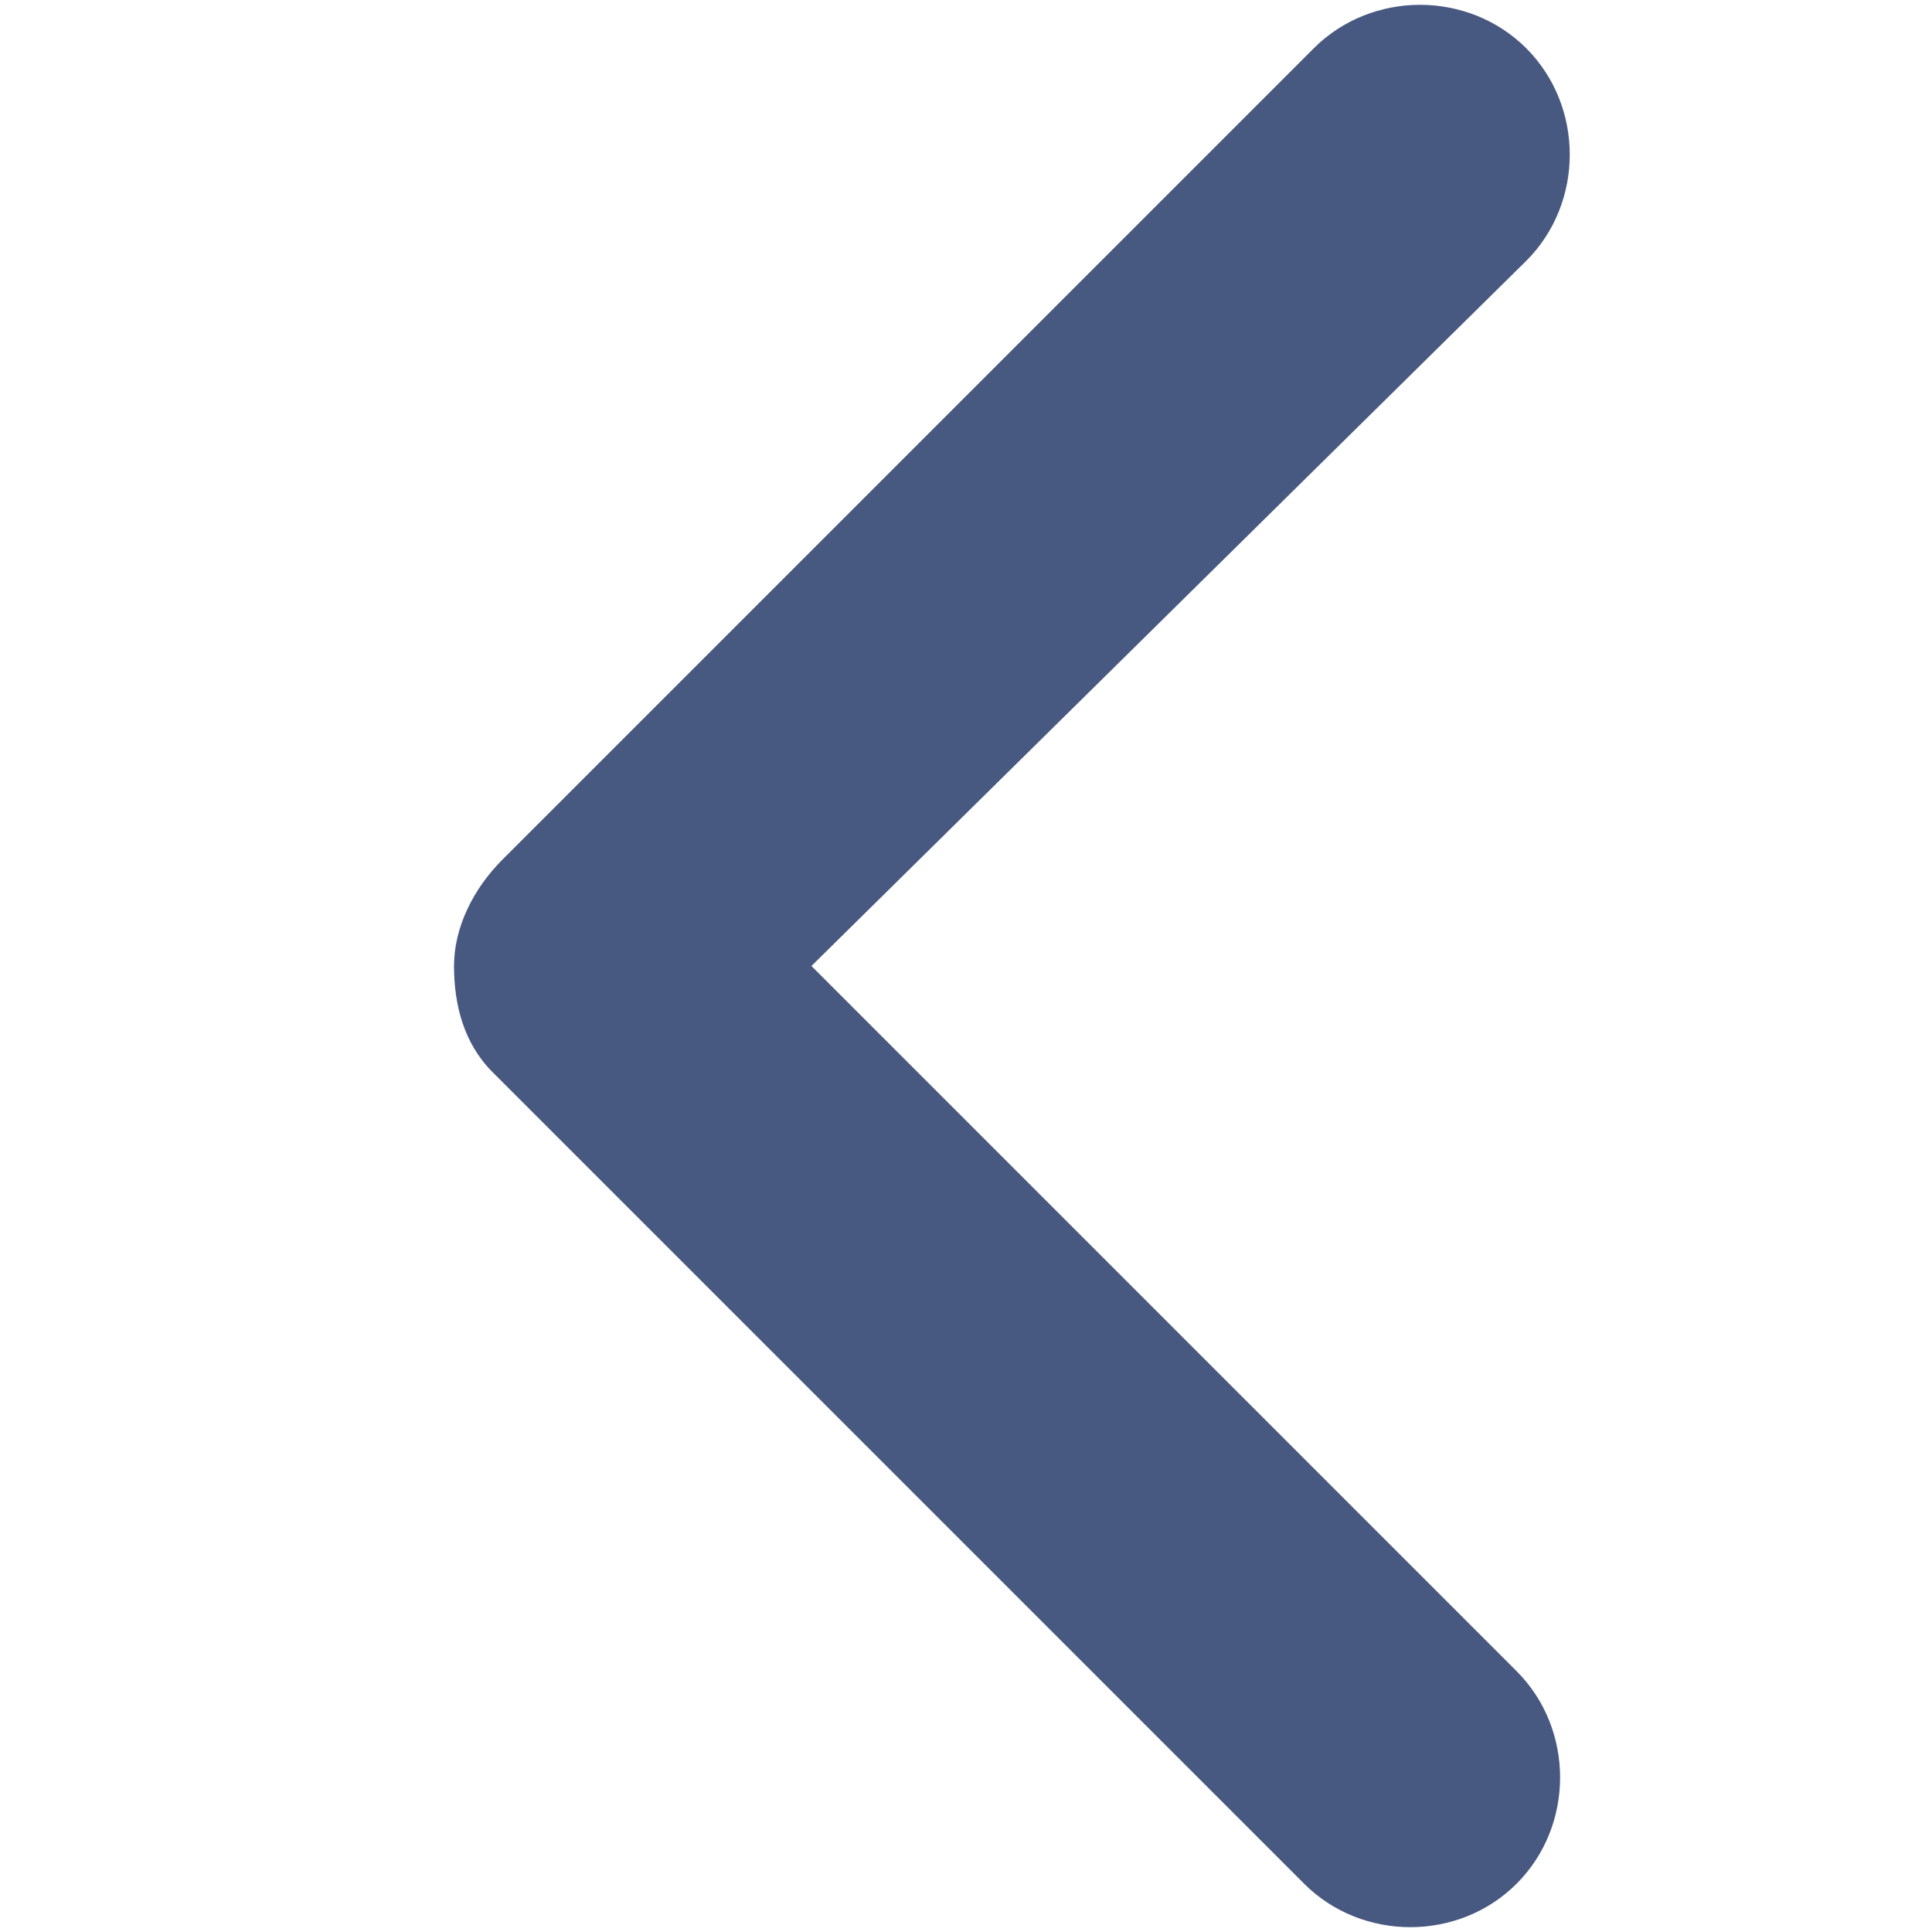 <?xml version="1.0" encoding="utf-8"?>
<!-- Generator: Adobe Illustrator 22.0.0, SVG Export Plug-In . SVG Version: 6.00 Build 0)  -->
<svg version="1.1" id="Layer_1" xmlns="http://www.w3.org/2000/svg" xmlns:xlink="http://www.w3.org/1999/xlink" x="0px" y="0px"
	 viewBox="0 0 20 20" style="enable-background:new 0 0 20 20;" xml:space="preserve">
<style type="text/css">
	.st0{fill:#475881;}
</style>
<g>
	<path class="st0" d="M5.2,8.9l8.4-8.4c0.6-0.6,1.6-0.6,2.2,0c0.6,0.6,0.6,1.6,0,2.2L8.4,10l7.3,7.3c0.6,0.6,0.6,1.6,0,2.2
		c-0.6,0.6-1.6,0.6-2.2,0l-8.4-8.4c-0.3-0.3-0.4-0.7-0.4-1.1C4.7,9.6,4.9,9.2,5.2,8.9z"/>
</g>
</svg>
